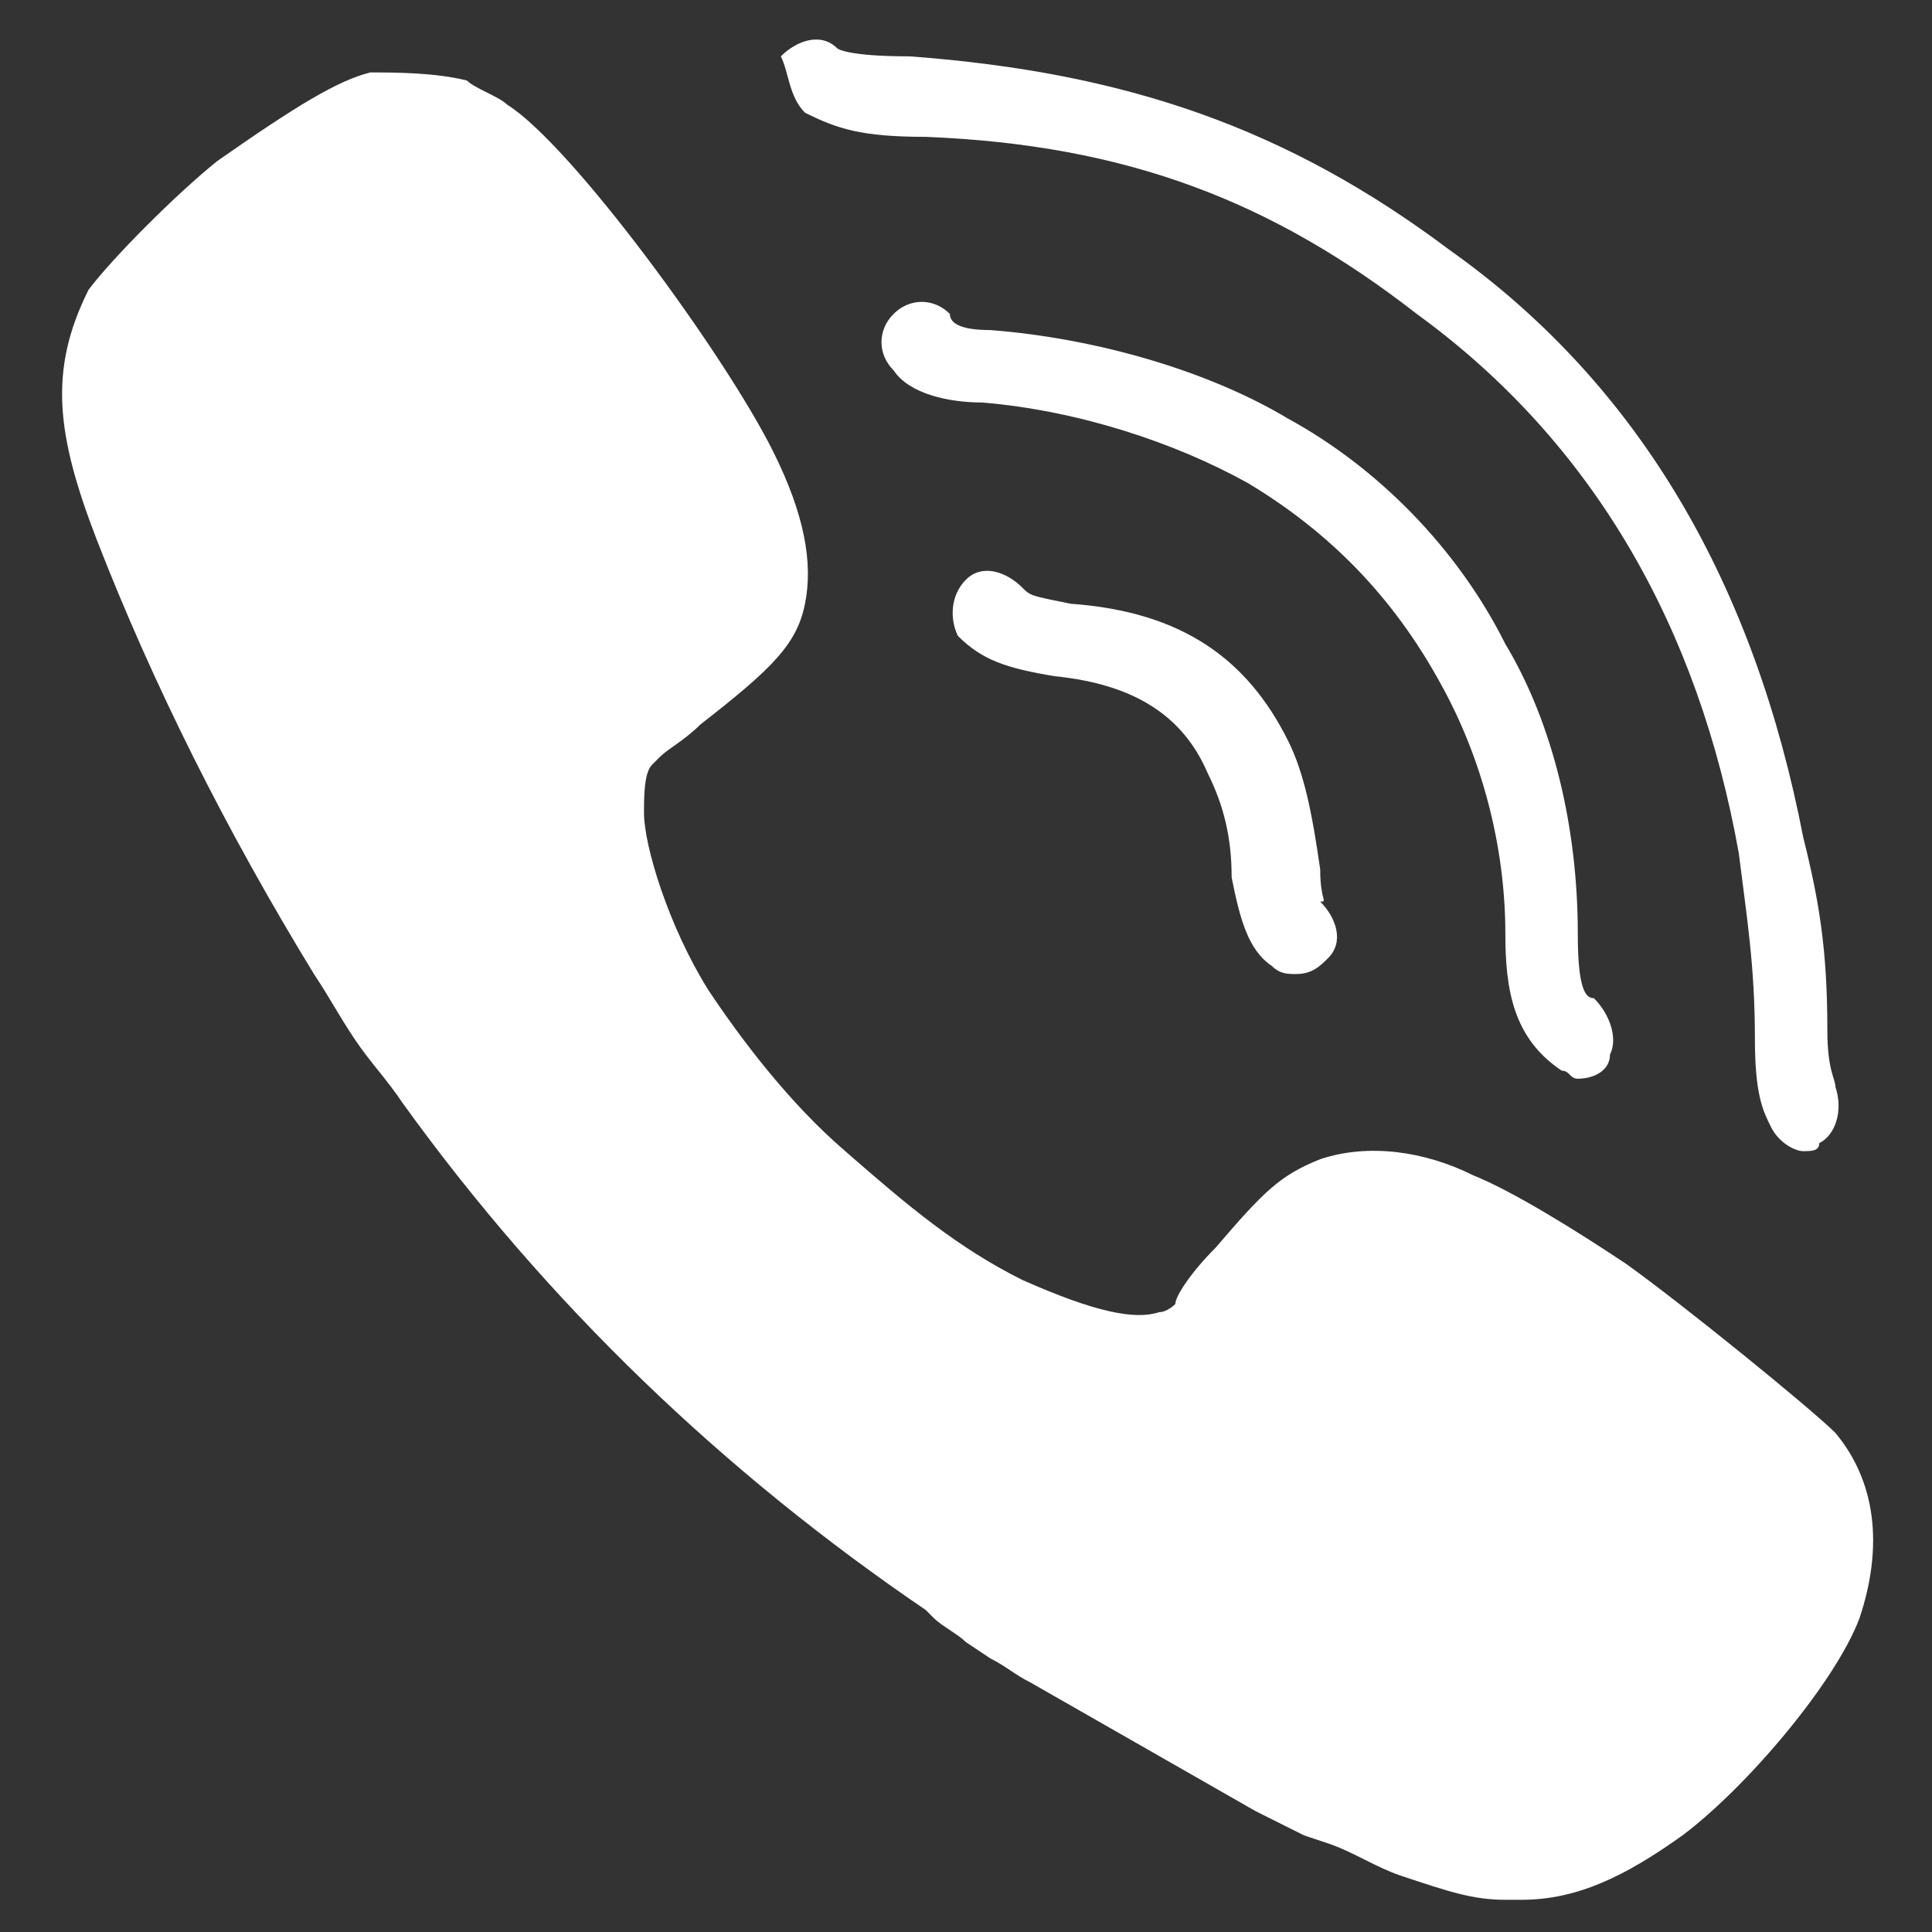 <svg width="24" height="24" viewBox="0 0 24 24" fill="none" xmlns="http://www.w3.org/2000/svg">
<rect x="0" y="0" width="24" height="24" fill="#333333" stroke="none"/>
<g clip-path="url(#clip0_9_1620)">
<path d="M11.5 1.7C14 1.8 15.8 2.5 17.6 3.9C19.8 5.5 21.1 7.8 21.6 10.6C21.7 11.4 21.8 12 21.8 12.9C21.8 13.6 21.9 13.8 22 14C22.1 14.2 22.3 14.3 22.4 14.3C22.5 14.3 22.6 14.3 22.6 14.2C22.8 14.1 22.9 13.8 22.8 13.5C22.8 13.4 22.7 13.3 22.7 12.8C22.7 11.8 22.6 11.2 22.4 10.4C21.8 7.3 20.4 4.8 18 3.1C16 1.6 14 0.9 11.3 0.7C10.5 0.7 10.4 0.6 10.4 0.6C10.2 0.4 9.9 0.5 9.7 0.7C9.8 0.9 9.8 1.2 10 1.4C10.4 1.6 10.7 1.7 11.5 1.7Z" fill="white"/>
<path d="M17.9 8.5C18.4 9.4 18.7 10.5 18.7 11.6C18.7 12.3 18.8 12.9 19.4 13.3C19.5 13.3 19.5 13.4 19.6 13.4C19.8 13.4 20 13.3 20 13.1C20.1 12.9 20 12.6 19.8 12.4C19.7 12.4 19.6 12.3 19.6 11.6C19.6 10.3 19.3 9 18.7 8C18.1 6.8 17.1 5.8 16 5.2C15 4.6 13.6 4.2 12.3 4.1C11.9 4.1 11.8 4 11.8 3.9C11.6 3.7 11.3 3.7 11.1 3.9C10.9 4.1 10.9 4.4 11.1 4.6C11.3 4.9 11.8 5 12.2 5C13.4 5.1 14.6 5.5 15.5 6C16.5 6.6 17.3 7.4 17.9 8.5Z" fill="white"/>
<path d="M16.4 10.8C16.3 10.1 16.2 9.6 16 9.2C15.5 8.2 14.7 7.6 13.3 7.5C12.8 7.4 12.8 7.4 12.7 7.3C12.5 7.1 12.2 7 12 7.2C11.8 7.4 11.8 7.7 11.9 7.9C12.2 8.2 12.5 8.3 13.1 8.4C14.1 8.5 14.7 8.9 15 9.6C15.2 10 15.3 10.4 15.3 10.9C15.4 11.4 15.5 11.8 15.8 12C15.9 12.1 16 12.1 16.1 12.1C16.3 12.1 16.4 12 16.5 11.9C16.7 11.7 16.6 11.4 16.4 11.2C16.5 11.2 16.4 11.2 16.4 10.8Z" fill="white"/>
<path d="M22.8 17.8C22.5 17.5 20.9 16.2 20.2 15.7C19.6 15.3 18.8 14.8 18.3 14.6C17.7 14.3 17 14.2 16.4 14.4C15.9 14.6 15.7 14.8 15.1 15.5C14.8 15.8 14.6 16.1 14.6 16.2C14.6 16.2 14.5 16.3 14.4 16.3C14.1 16.4 13.6 16.3 12.7 15.9C11.9 15.5 11.3 15 10.5 14.3C9.8 13.7 9.2 12.9 8.8 12.3C8.3 11.5 8 10.5 8 10.1C8 9.9 8 9.6 8.1 9.5L8.2 9.4C8.3 9.3 8.5 9.2 8.7 9C9.6 8.3 9.9 8 10 7.5C10.1 7 10 6.4 9.6 5.6C9 4.4 7.1 1.8 6.3 1.3C6.2 1.2 5.9 1.1 5.8 1C5.4 0.9 4.9 0.9 4.6 0.9C4.2 1 3.7 1.3 2.7 2C2.2 2.4 1.4 3.2 1.1 3.6C0.6 4.6 0.7 5.4 1.2 6.7C1.9 8.5 2.8 10.3 3.9 12.1C4.1 12.4 4.2 12.6 4.4 12.9C4.6 13.2 4.8 13.4 5 13.7C6.8 16.2 9 18.3 11.5 20L11.6 20.1C11.7 20.2 11.9 20.3 12 20.4L12.3 20.6C12.5 20.7 12.6 20.8 12.8 20.9L15.6 22.5C15.8 22.6 16 22.7 16.2 22.8L16.5 22.9C16.8 23 17.1 23.2 17.4 23.3C18 23.5 18.3 23.6 18.7 23.6C18.8 23.6 18.8 23.6 18.9 23.6C19.6 23.6 20.2 23.3 20.9 22.8C21.7 22.2 22.8 20.9 23.1 20.1C23.4 19.2 23.3 18.4 22.8 17.8Z" fill="white"/>
</g>
<defs>
<clipPath id="clip0_9_1620">
<rect width="24" height="24" fill="white"/>
</clipPath>
</defs>
</svg>
